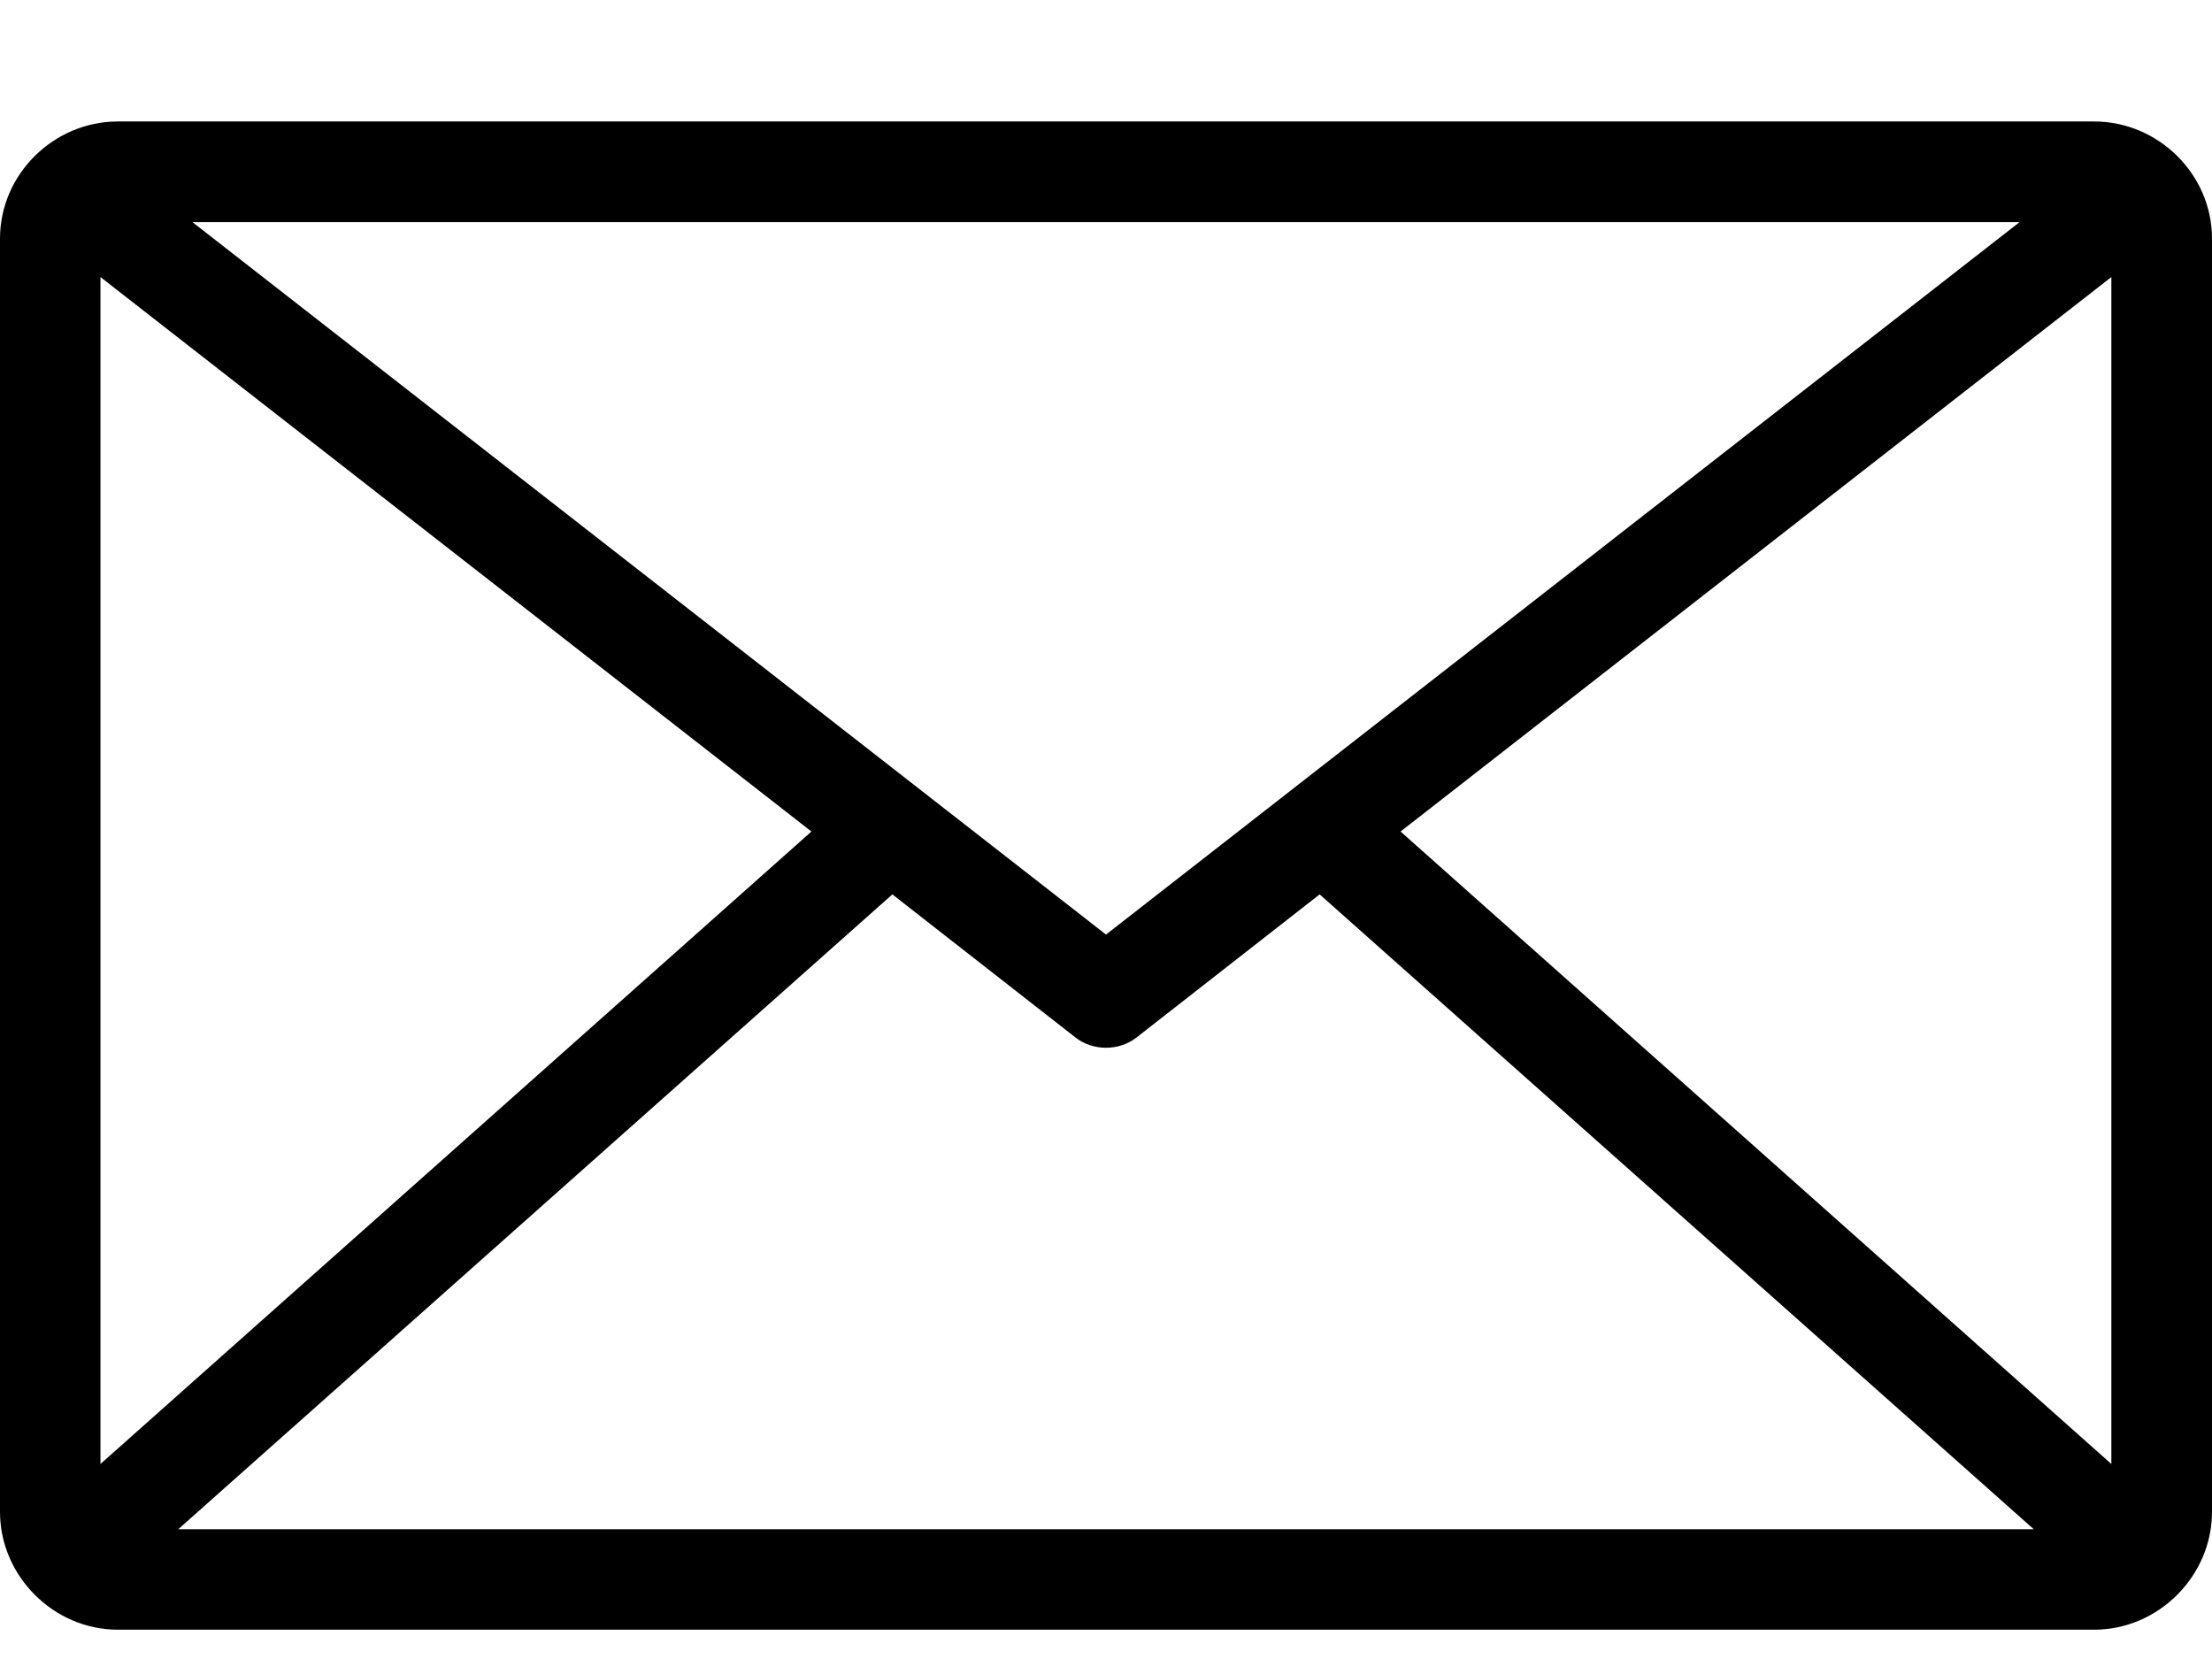 <svg width="12" height="9" viewBox="0 0 12 9" fill="none" xmlns="http://www.w3.org/2000/svg">
<path d="M0.639 0.659C0.291 0.659 0 0.946 0 1.294V8.202C0 8.55 0.291 8.841 0.639 8.841H11.361C11.709 8.841 12 8.55 12 8.202V1.294C12 0.946 11.709 0.659 11.361 0.659H0.639ZM1.044 1.205H10.956L6 5.07L1.044 1.205ZM0.545 1.503L4.402 4.511L0.545 7.942V1.503ZM11.454 1.503V7.942L7.598 4.511L11.454 1.503ZM4.841 4.852L5.834 5.628C5.881 5.665 5.94 5.684 6 5.684C6.06 5.684 6.119 5.665 6.166 5.628L7.159 4.852L11.033 8.296H0.967L4.841 4.852Z" fill="black"/>
</svg>
